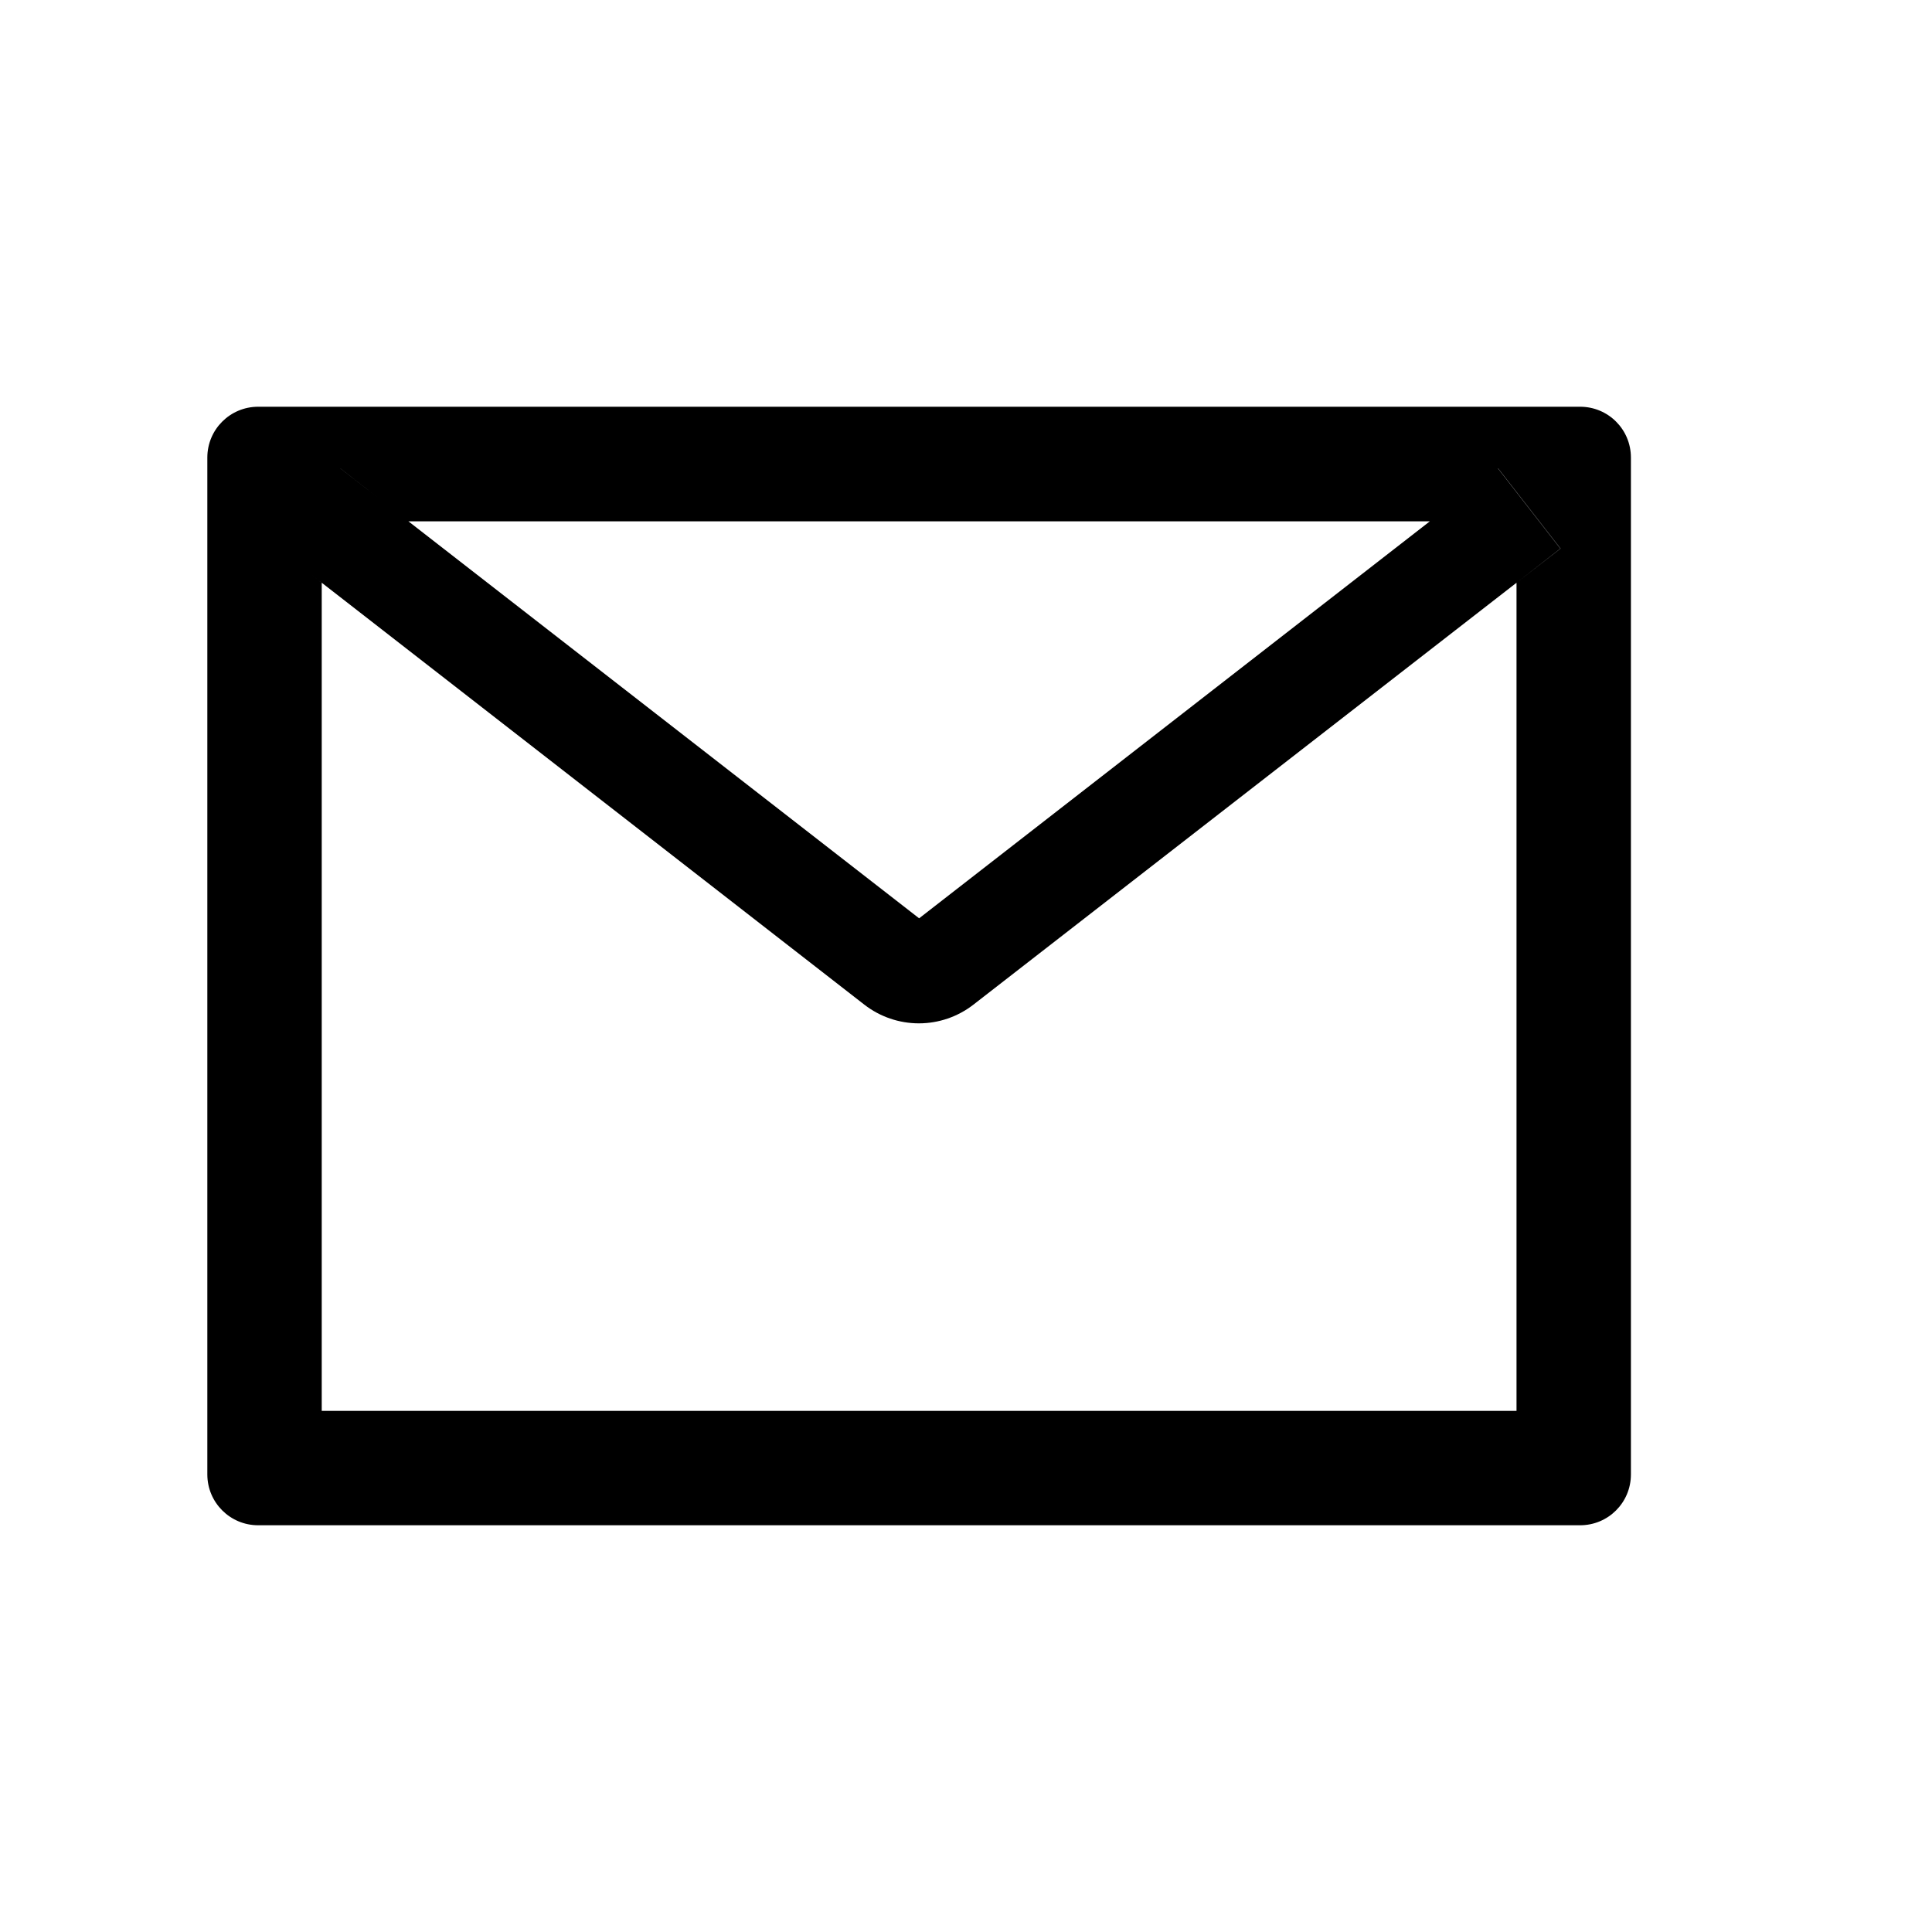 <svg width="19" height="19" viewBox="0 0 19 19" fill="none" xmlns="http://www.w3.org/2000/svg">
<path d="M15.539 4H2.539C2.263 4 2.039 4.223 2.039 4.5V14.5C2.039 14.777 2.263 15 2.539 15H15.539C15.816 15 16.039 14.777 16.039 14.5V4.5C16.039 4.223 15.816 4 15.539 4ZM14.914 5.731V13.875H3.164V5.731L2.733 5.395L3.347 4.606L4.016 5.127H14.064L14.733 4.606L15.347 5.395L14.914 5.731ZM14.064 5.125L9.039 9.031L4.014 5.125L3.345 4.605L2.731 5.394L3.163 5.73L8.5 9.88C8.653 9.999 8.842 10.064 9.037 10.064C9.231 10.064 9.42 9.999 9.573 9.88L14.914 5.731L15.345 5.395L14.731 4.606L14.064 5.125Z" fill="black"/>
</svg>
